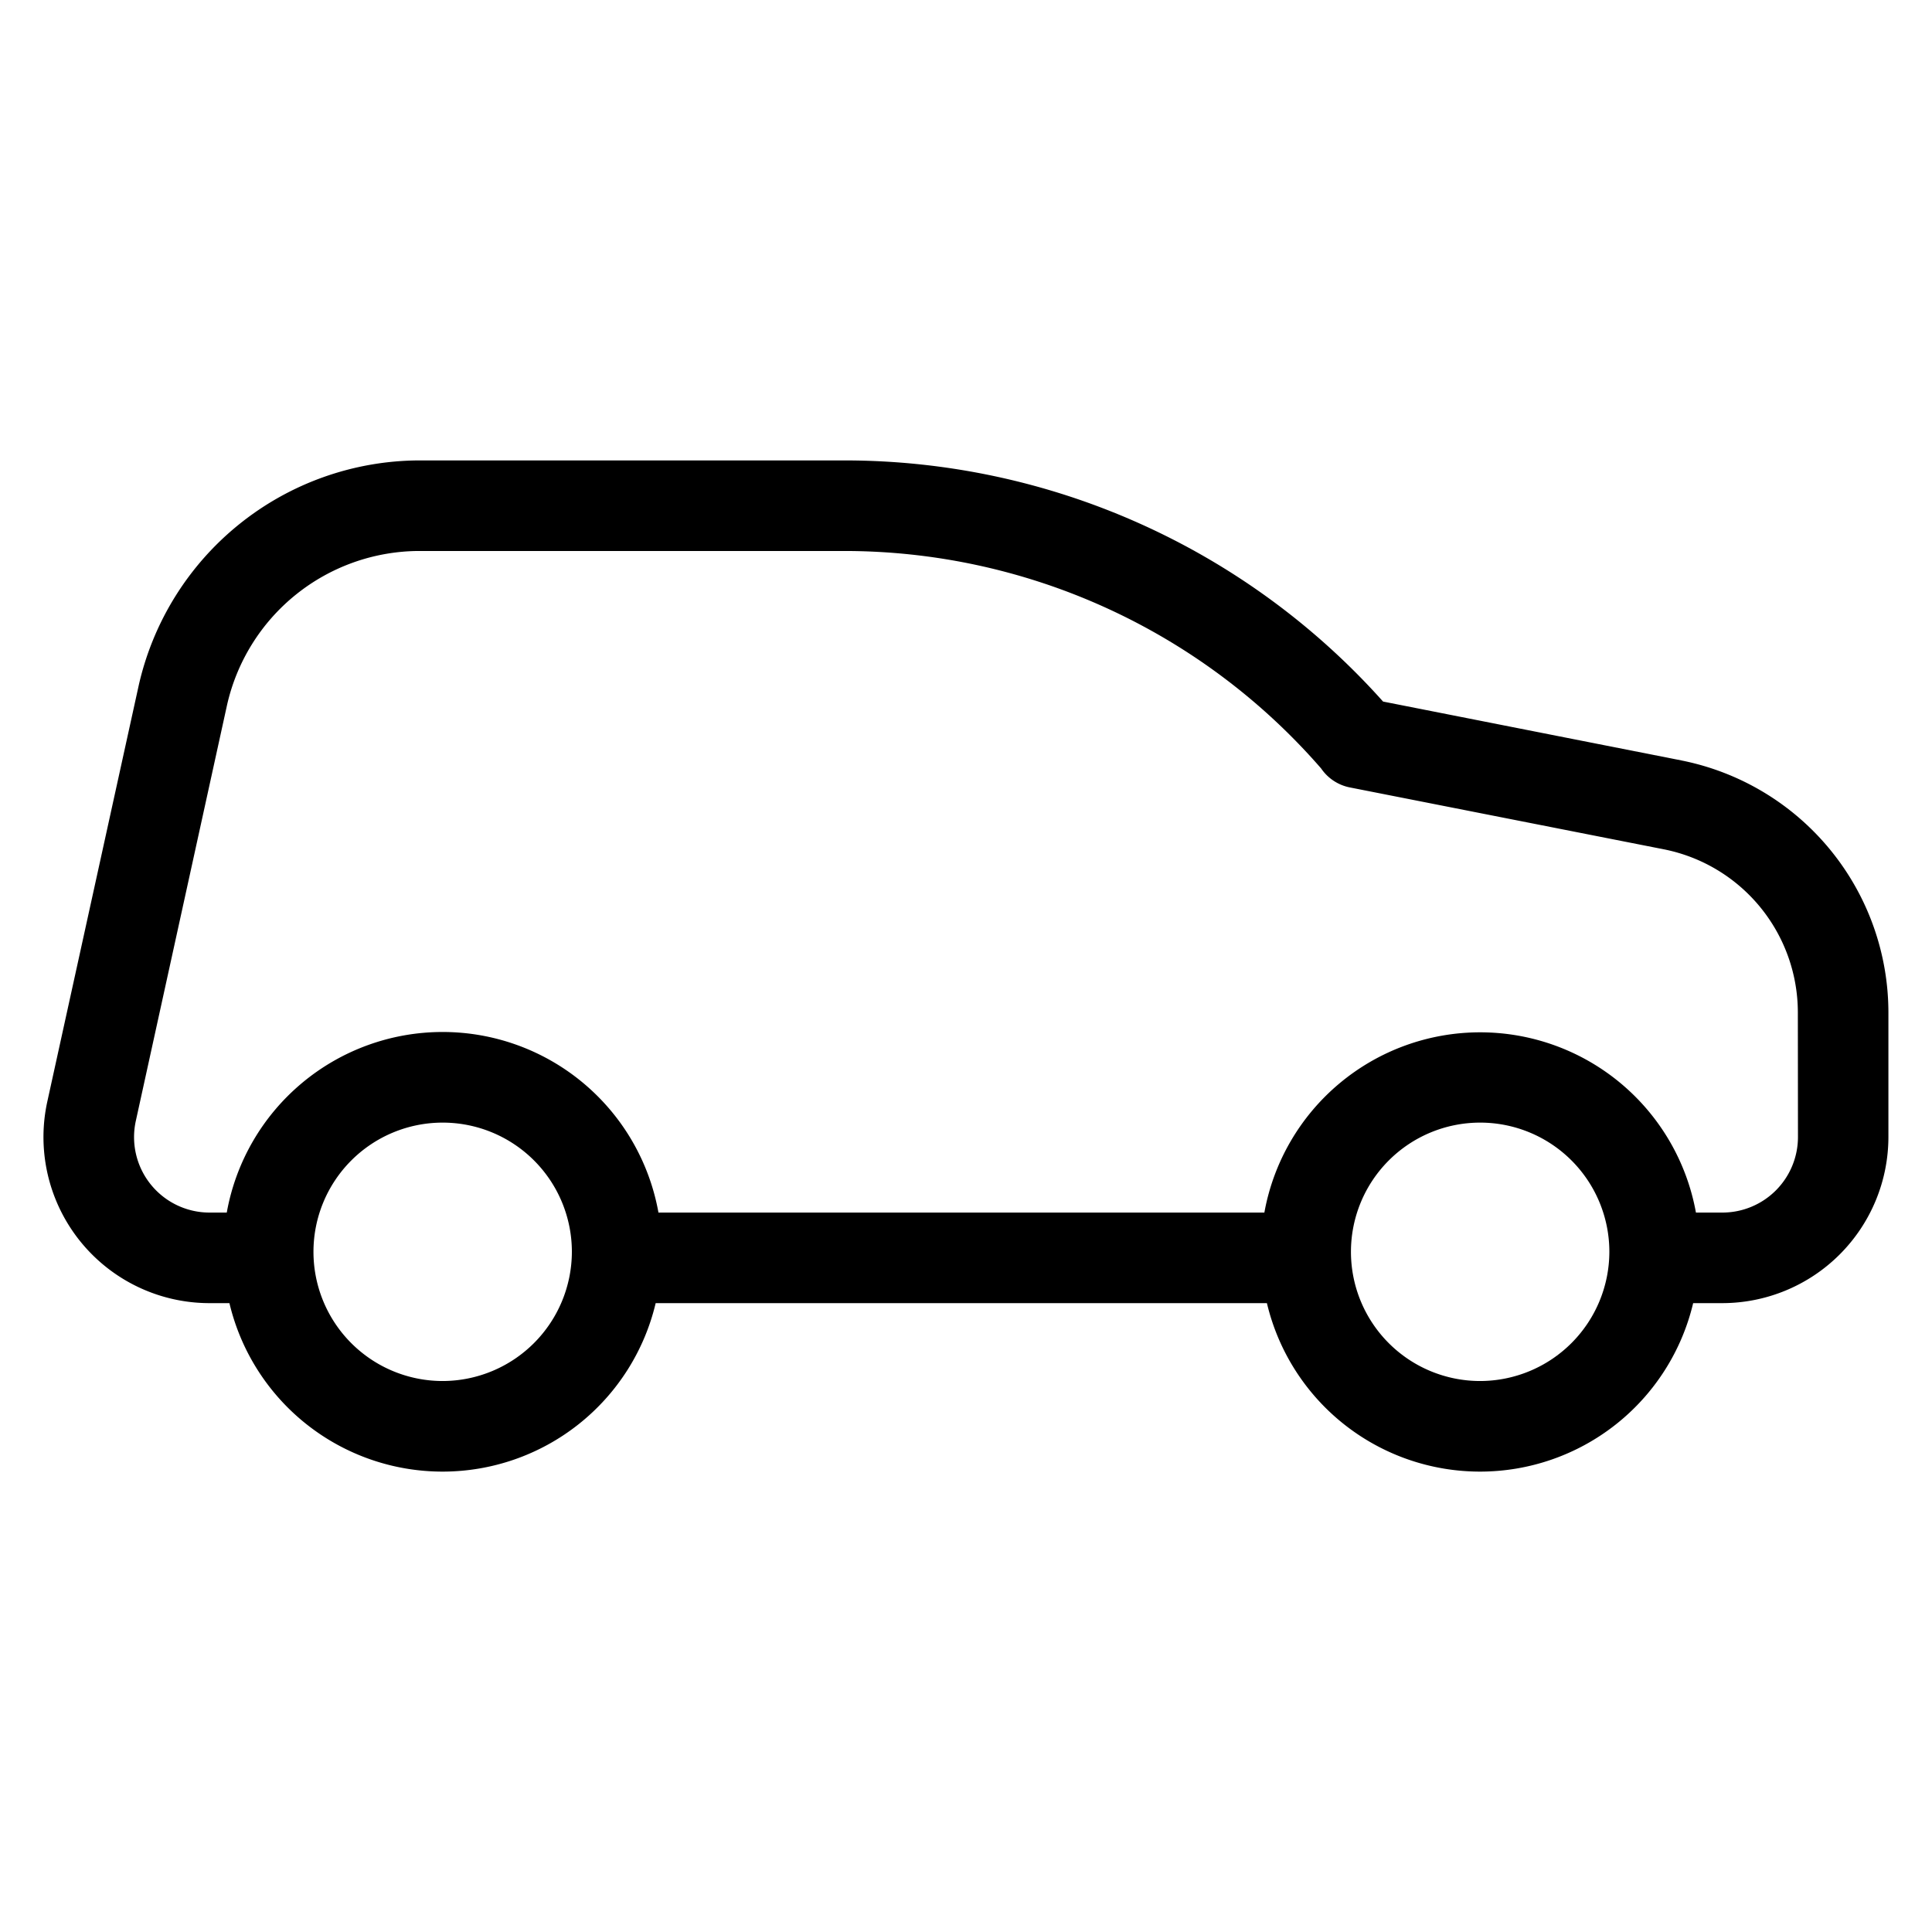 <svg xmlns="http://www.w3.org/2000/svg" viewBox="0 0 16 16"><path d="M13.927 6.298l-2.473-.488a5.98 5.98 0 0 0-4.462-1.997H3.468a2.39 2.39 0 0 0-2.32 1.867L.392 9.122a1.375 1.375 0 0 0 1.343 1.67H1.9a1.814 1.814 0 0 0 3.53 0h5.062a1.814 1.814 0 0 0 3.53 0h.242a1.377 1.377 0 0 0 1.375-1.375V8.383a2.13 2.13 0 0 0-1.713-2.085zM3.666 11.437a1.07 1.07 0 1 1 1.07-1.07 1.072 1.072 0 0 1-1.07 1.07zm8.592 0a1.07 1.07 0 1 1 1.07-1.07 1.072 1.072 0 0 1-1.07 1.07zm2.632-2.02a.626.626 0 0 1-.625.625h-.22a1.816 1.816 0 0 0-3.574 0H5.453a1.816 1.816 0 0 0-3.575 0h-.143a.625.625 0 0 1-.61-.76L1.88 5.84a1.636 1.636 0 0 1 1.587-1.277h3.524a5.233 5.233 0 0 1 3.95 1.801.376.376 0 0 0 .237.157l2.603.513a1.378 1.378 0 0 1 1.108 1.349z"/></svg>